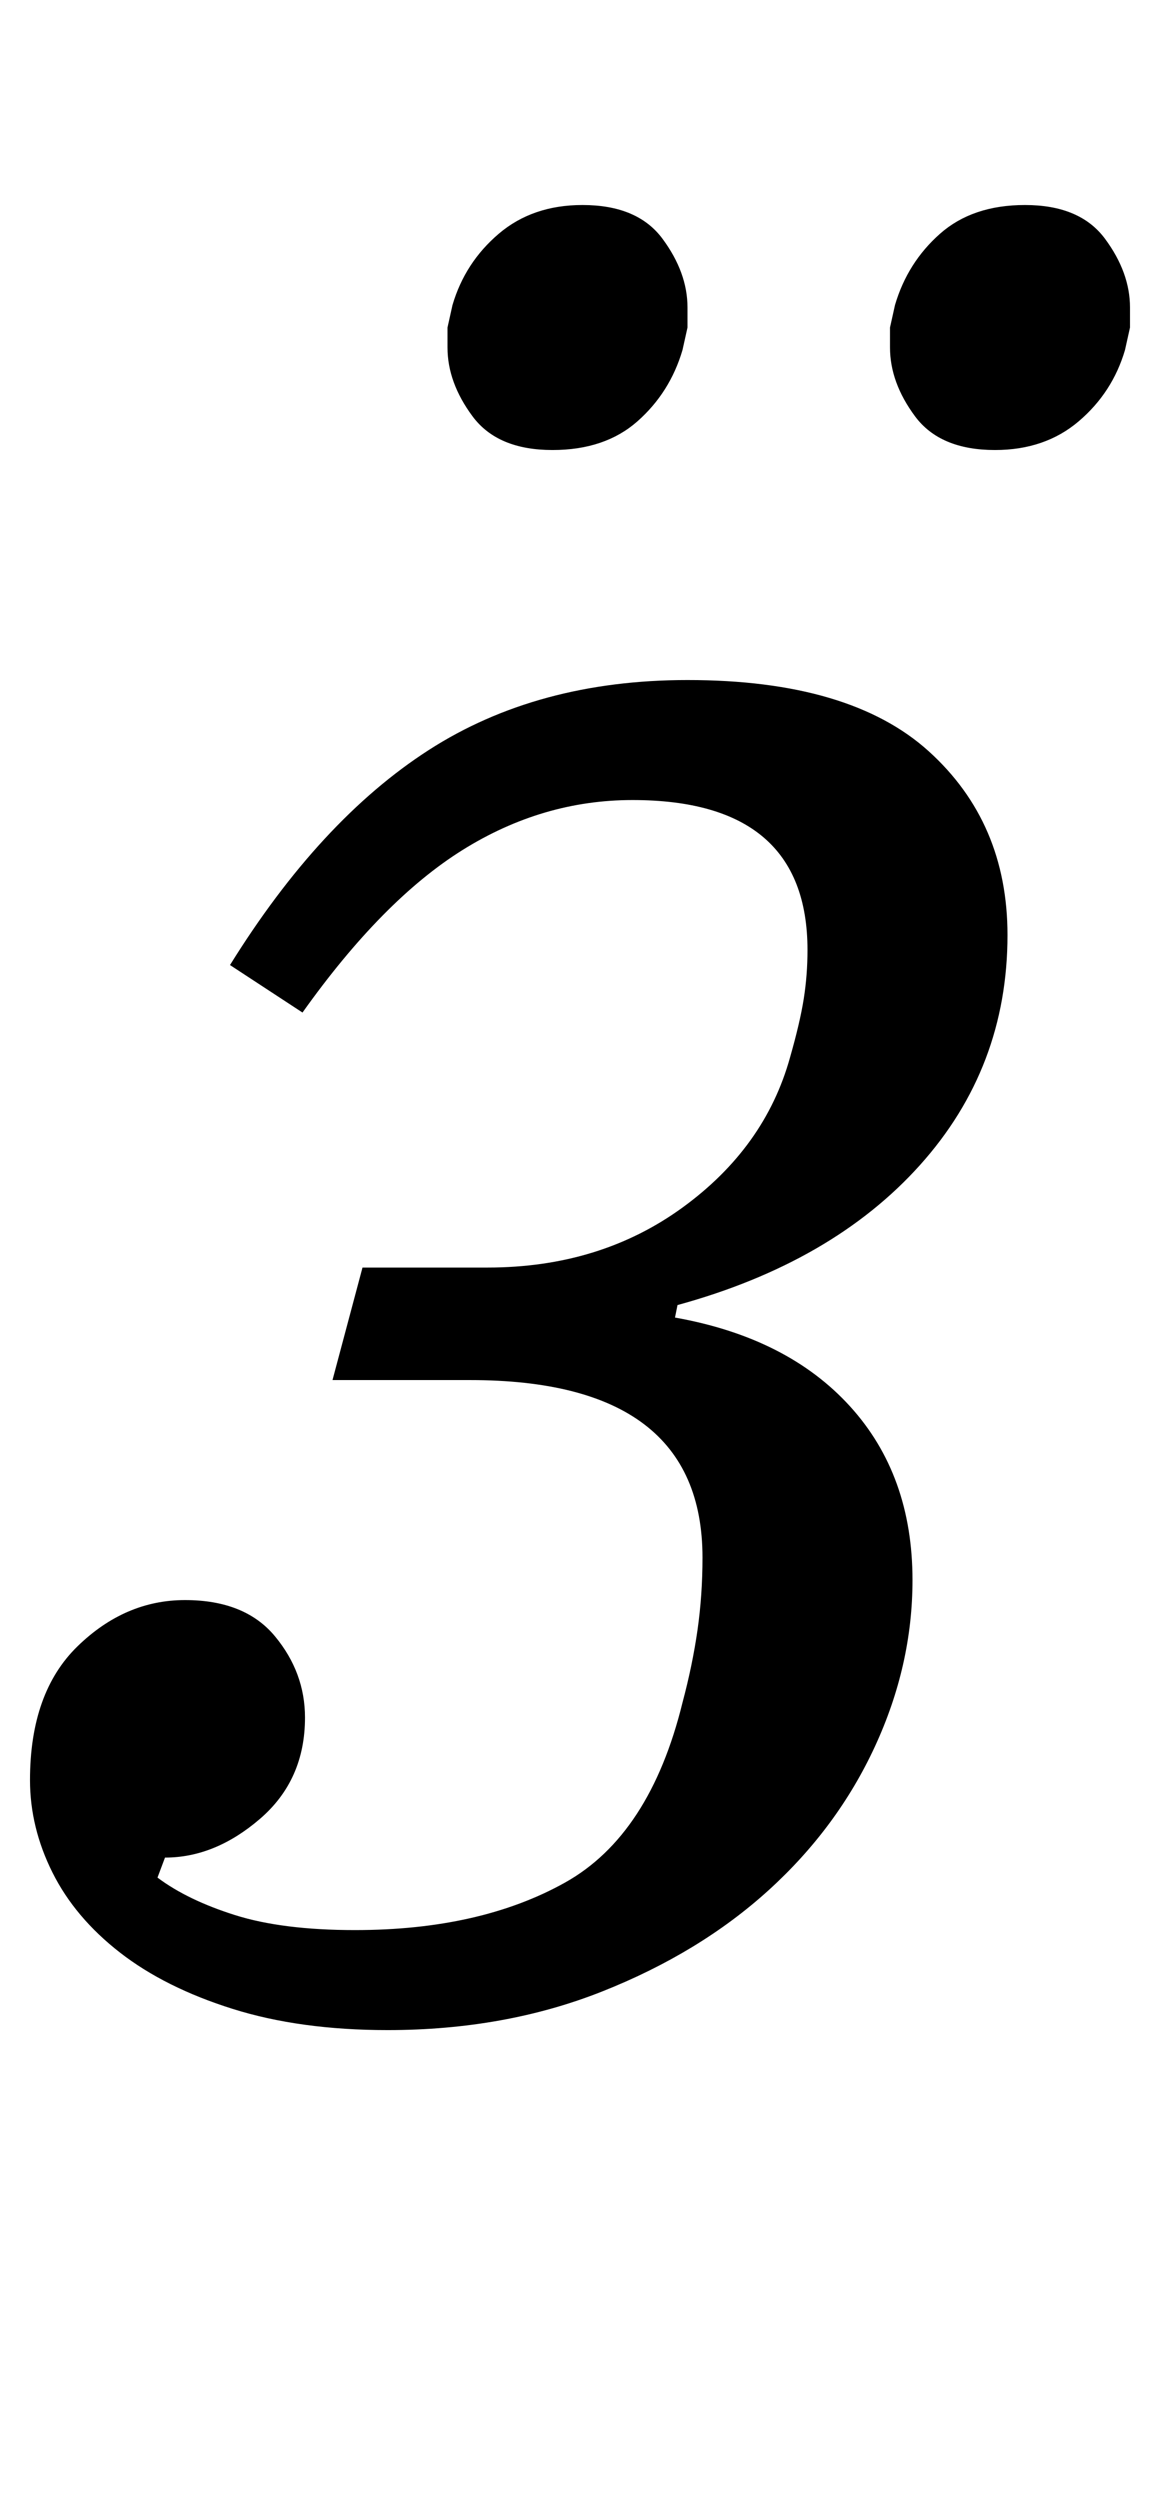 <?xml version="1.0" standalone="no"?>
<!DOCTYPE svg PUBLIC "-//W3C//DTD SVG 1.1//EN" "http://www.w3.org/Graphics/SVG/1.1/DTD/svg11.dtd" >
<svg xmlns="http://www.w3.org/2000/svg" xmlns:xlink="http://www.w3.org/1999/xlink" version="1.1" viewBox="-10 0 462 1000">
  <g transform="matrix(1 0 0 -1 0 800)">
   <path fill="currentColor"
d="M145 -12q-35 0 -62 8.5t-45 22.5t-27 32t-9 37q0 35 19 53.5t43 18.5t36 -14.5t12 -32.5q0 -25 -18 -40.5t-38 -15.5l-3 -8q12 -9 31 -15t48 -6q50 0 84 19t47 72q4 15 6 29t2 29q0 71 -93 71h-55l12 45h50q45 0 78 24t43 60q4 14 5.5 23.5t1.5 19.5q0 60 -70 60
q-36 0 -68 -20t-64 -65l-29 19q36 58 79.5 86t103.5 28q65 0 96.5 -28.5t31.5 -73.5q0 -53 -35 -92t-97 -56l-1 -5q45 -8 70 -35.5t25 -69.5q0 -34 -15 -66.5t-42.5 -57.5t-66.5 -40.5t-86 -15.5zM211 620q-22 0 -32 13.5t-10 27.5v8t2 9q5 17 18.5 28.5t33.5 11.5
q22 0 32 -13.5t10 -27.5v-8t-2 -9q-5 -17 -18 -28.5t-34 -11.5zM388 620q-22 0 -32 13.5t-10 27.5v8t2 9q5 17 18 28.5t34 11.5q22 0 32 -13.5t10 -27.5v-8t-2 -9q-5 -17 -18.5 -28.5t-33.5 -11.5z" />
  </g>

</svg>

